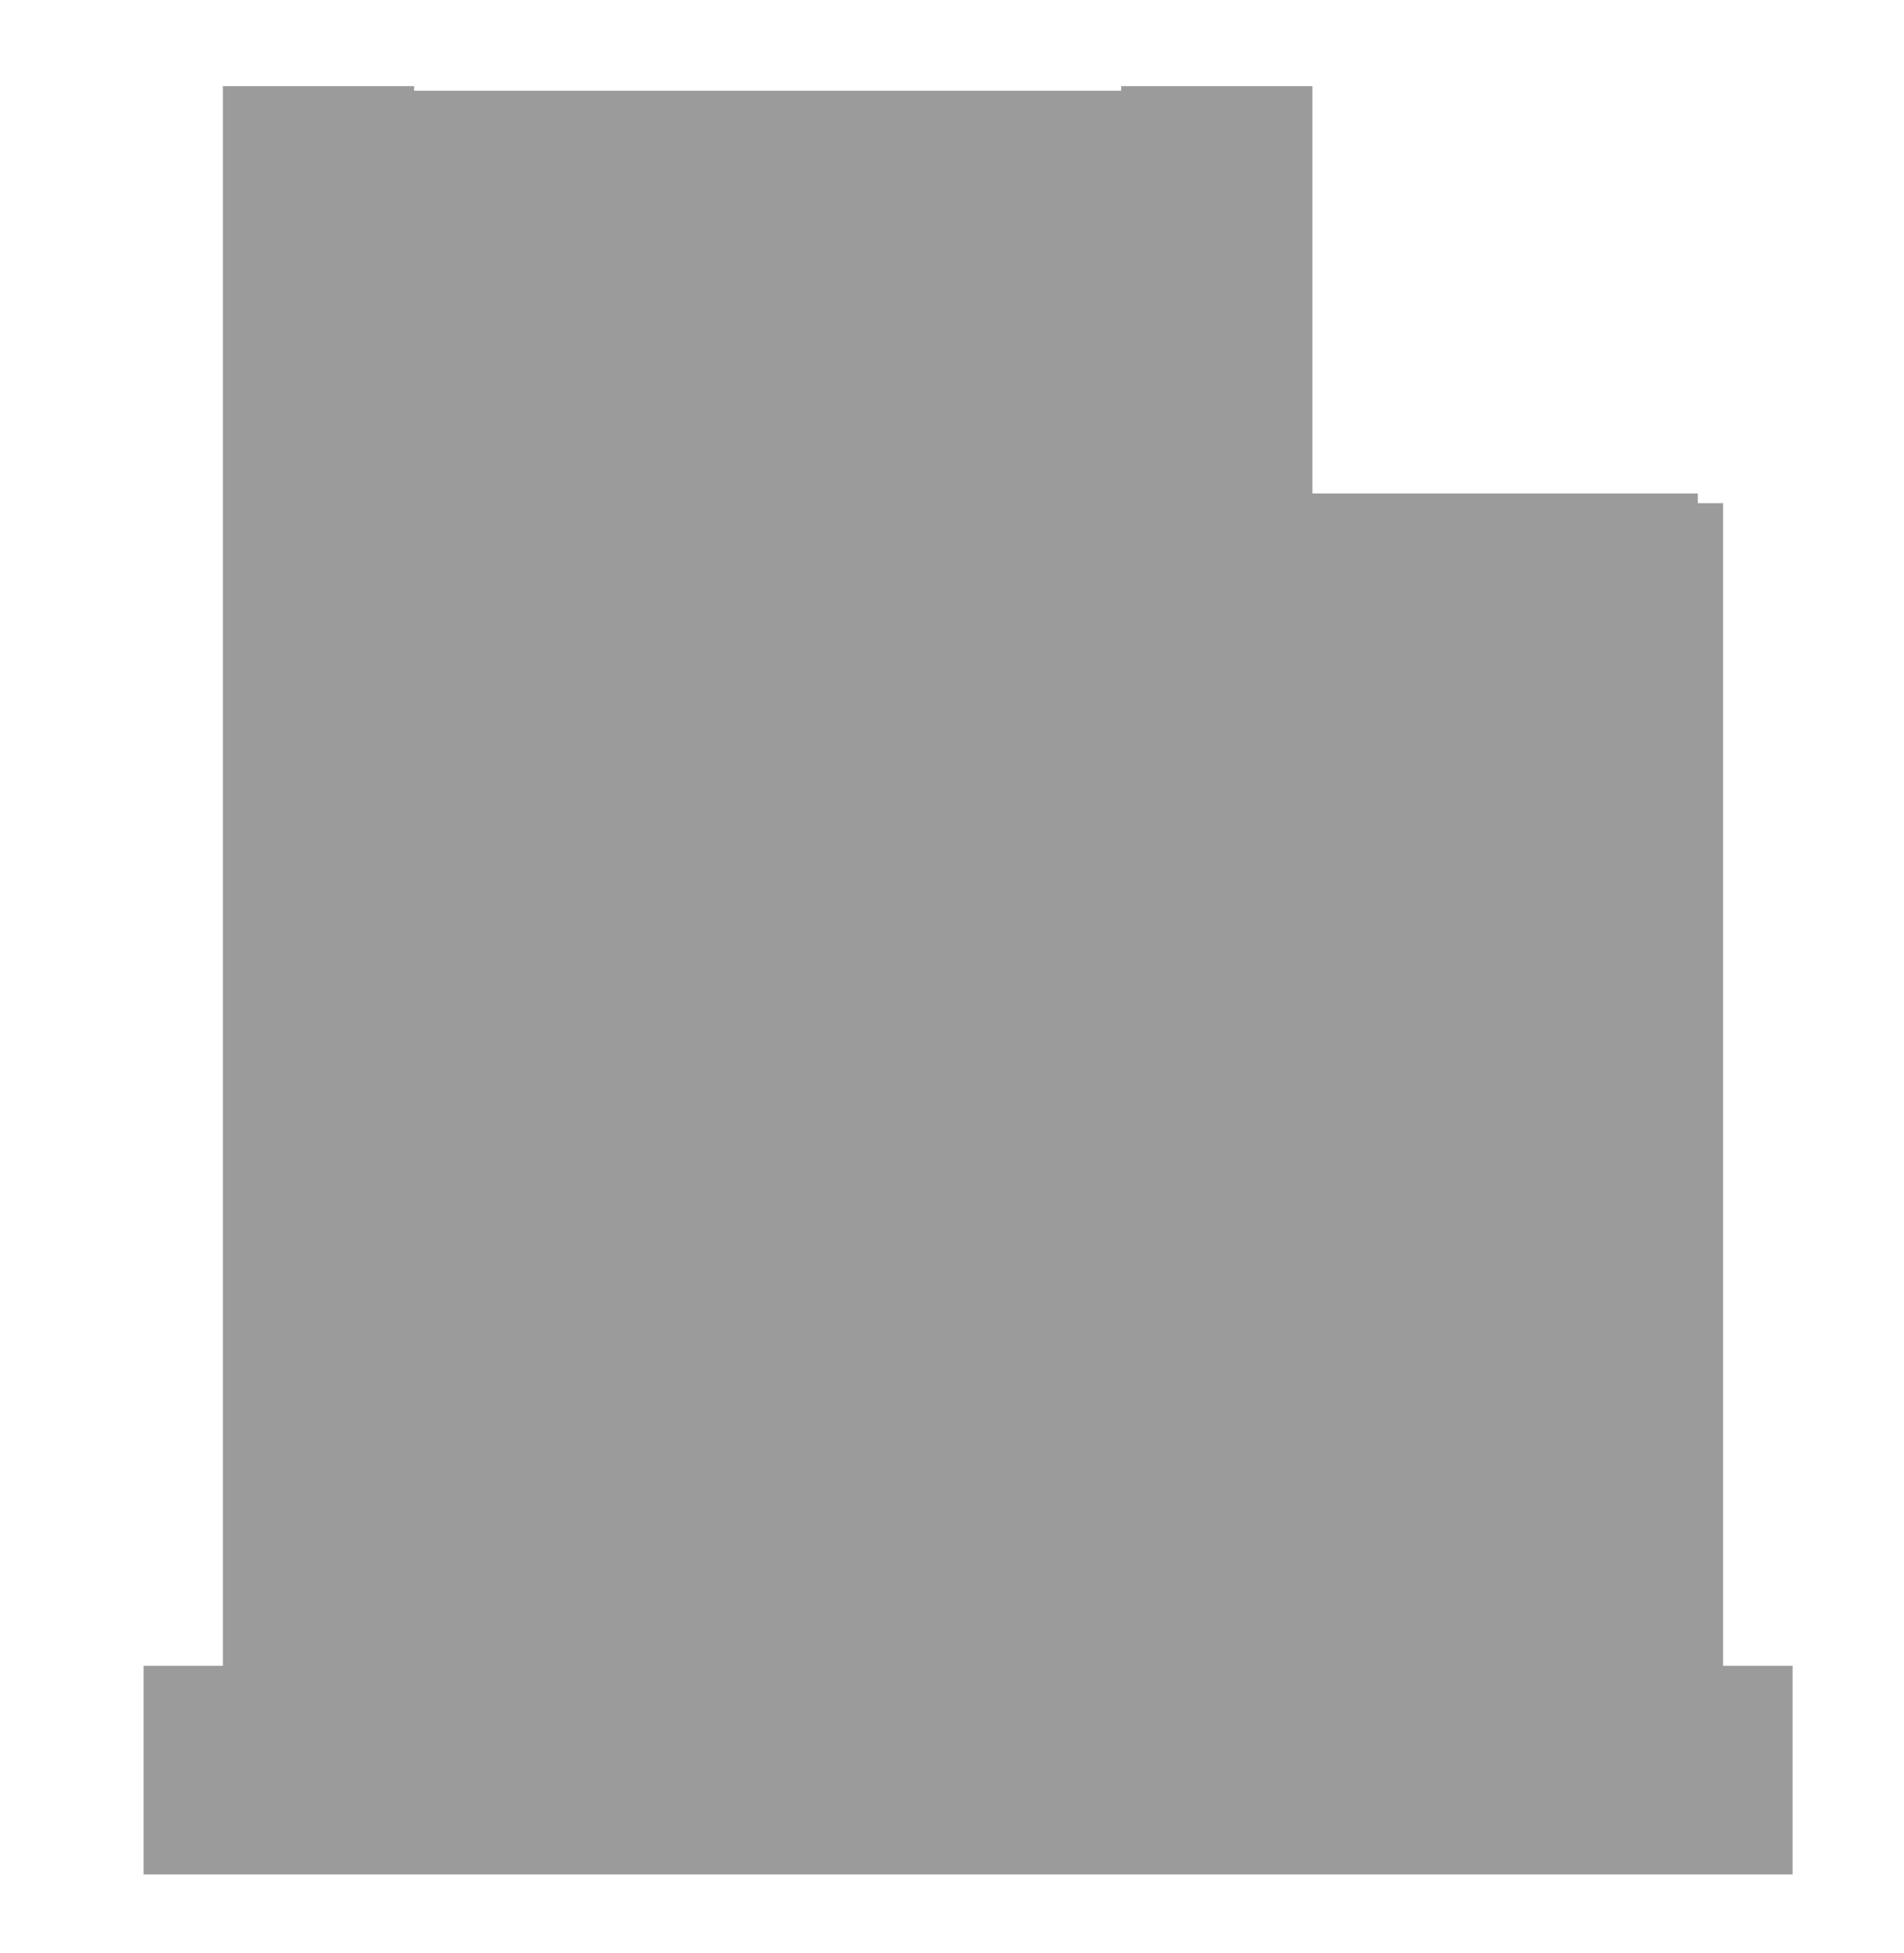 <svg id="图层_1" data-name="图层 1" xmlns="http://www.w3.org/2000/svg" xmlns:xlink="http://www.w3.org/1999/xlink" viewBox="0 0 33.15 34"><defs><style>.cls-1,.cls-2{fill:none;}.cls-1{clip-rule:evenodd;}.cls-3{clip-path:url(#clip-path);}.cls-4{fill:#9b9b9b;}.cls-5{clip-path:url(#clip-path-2);}.cls-6{clip-path:url(#clip-path-3);}.cls-7{clip-path:url(#clip-path-4);}.cls-8{clip-path:url(#clip-path-5);}.cls-9{clip-path:url(#clip-path-6);}.cls-10{clip-path:url(#clip-path-7);}</style><clipPath id="clip-path"><path class="cls-1" d="M22.85,29H26.7V12.22H22.85ZM7.21,29H19.52V5.21H7.21ZM19.52,1.5v.08H7.21V1.5H3.88V29H2.5v3.63H31.21V29H30V8.76h-.44V8.59H22.85V1.5Z"/></clipPath><clipPath id="clip-path-2"><rect class="cls-2" x="8.5" y="15.5" width="3.08" height="3.35"/></clipPath><clipPath id="clip-path-3"><rect class="cls-2" x="8.5" y="22.5" width="3.08" height="3.35"/></clipPath><clipPath id="clip-path-4"><rect class="cls-2" x="8.5" y="8.5" width="3.08" height="3.35"/></clipPath><clipPath id="clip-path-5"><rect class="cls-2" x="14.5" y="15.5" width="3.08" height="3.35"/></clipPath><clipPath id="clip-path-6"><rect class="cls-2" x="14.5" y="22.5" width="3.08" height="3.35"/></clipPath><clipPath id="clip-path-7"><rect class="cls-2" x="14.5" y="8.5" width="3.08" height="3.35"/></clipPath></defs><title>画板 8</title><g class="cls-3"><rect class="cls-4" x="-2.5" y="-3.5" width="38.71" height="41.15"/></g><g class="cls-5"><rect class="cls-4" x="3.5" y="10.5" width="13.08" height="13.35"/></g><g class="cls-6"><rect class="cls-4" x="3.5" y="17.5" width="13.08" height="13.35"/></g><g class="cls-7"><rect class="cls-4" x="3.5" y="3.5" width="13.08" height="13.35"/></g><g class="cls-8"><rect class="cls-4" x="9.5" y="10.5" width="13.08" height="13.35"/></g><g class="cls-9"><rect class="cls-4" x="9.5" y="17.5" width="13.08" height="13.35"/></g><g class="cls-10"><rect class="cls-4" x="9.5" y="3.5" width="13.08" height="13.35"/></g></svg>